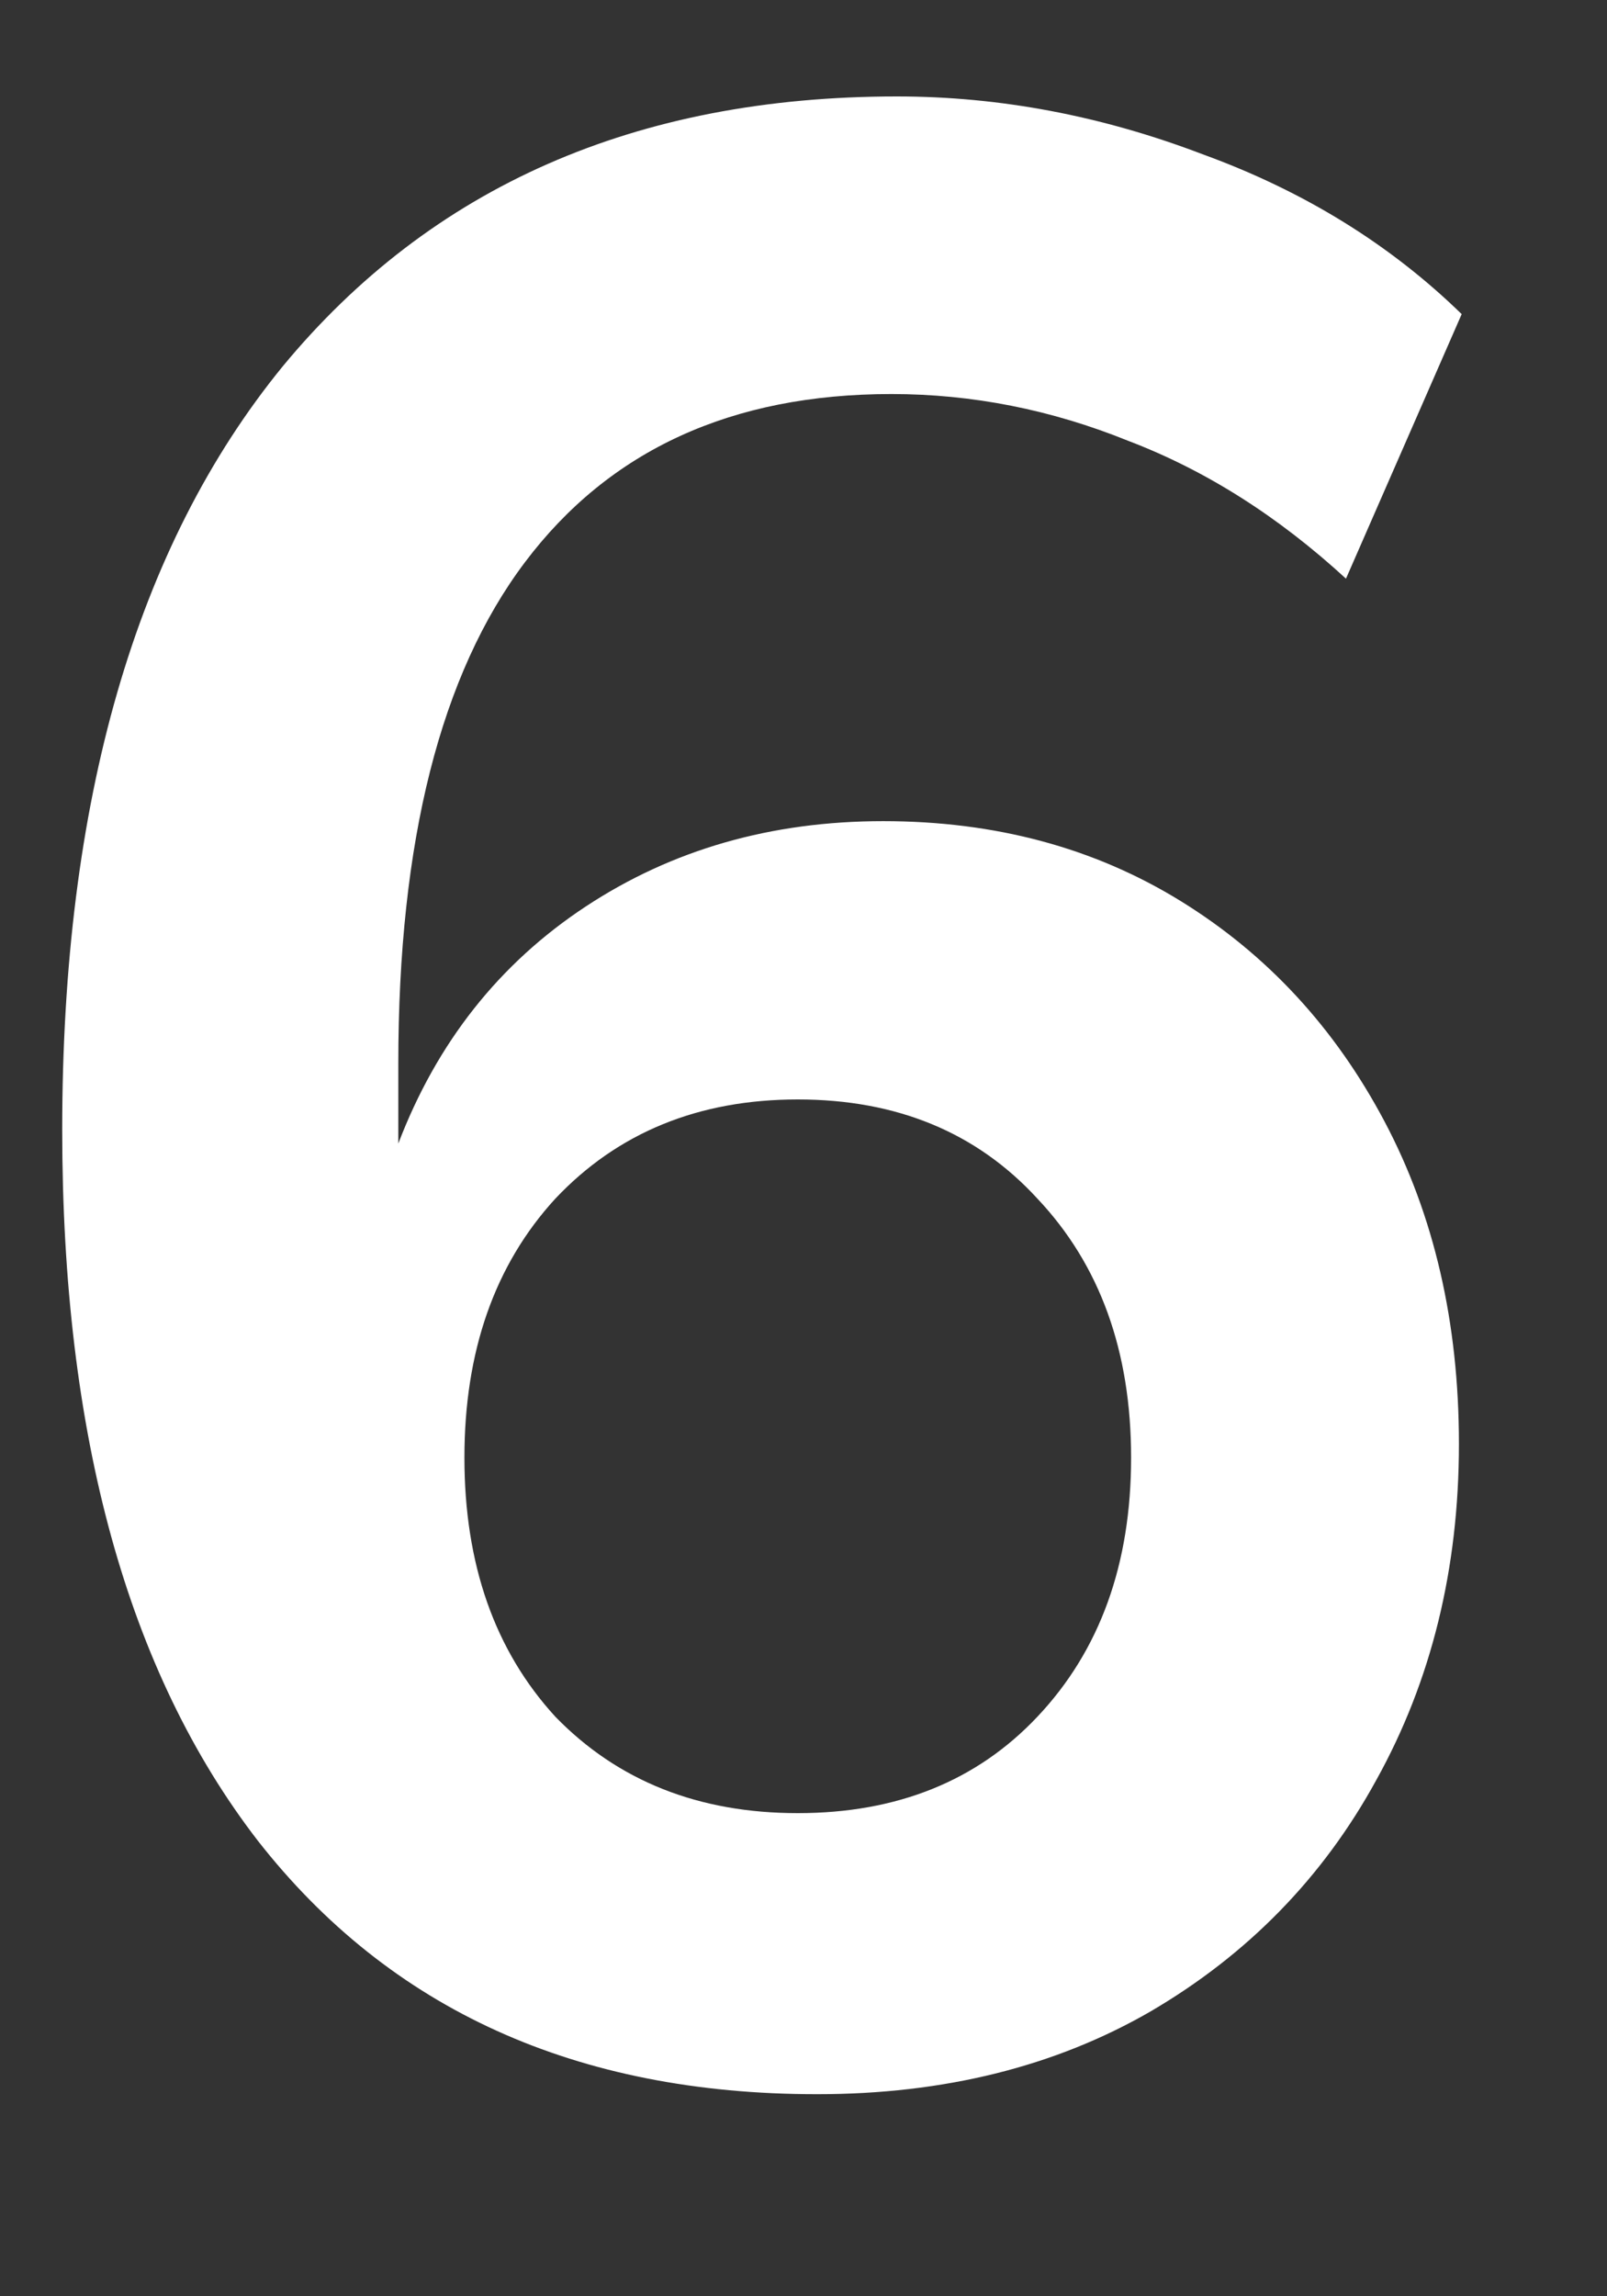 <svg width="7" height="10" viewBox="0 0 7 10" fill="none" xmlns="http://www.w3.org/2000/svg">
<rect x="0" y="0" width="7" height="10" fill="#333333" stroke="none"/>
<path d="M3.559 9.12C2.511 9.12 1.699 8.752 1.123 8.016C0.555 7.28 0.271 6.248 0.271 4.92C0.271 3.488 0.591 2.38 1.231 1.596C1.879 0.812 2.771 0.42 3.907 0.42C4.355 0.42 4.799 0.504 5.239 0.672C5.679 0.832 6.055 1.064 6.367 1.368L5.863 2.52C5.567 2.248 5.251 2.048 4.915 1.92C4.579 1.784 4.235 1.716 3.883 1.716C3.187 1.716 2.655 1.96 2.287 2.448C1.919 2.936 1.735 3.664 1.735 4.632V4.98C1.903 4.54 2.175 4.196 2.551 3.948C2.927 3.7 3.359 3.576 3.847 3.576C4.335 3.576 4.767 3.692 5.143 3.924C5.519 4.156 5.815 4.476 6.031 4.884C6.247 5.292 6.355 5.76 6.355 6.288C6.355 6.832 6.235 7.32 5.995 7.752C5.763 8.176 5.435 8.512 5.011 8.76C4.595 9 4.111 9.12 3.559 9.12ZM3.475 7.896C3.907 7.896 4.255 7.756 4.519 7.476C4.791 7.188 4.927 6.812 4.927 6.348C4.927 5.884 4.791 5.508 4.519 5.22C4.255 4.932 3.907 4.788 3.475 4.788C3.043 4.788 2.691 4.932 2.419 5.22C2.155 5.508 2.023 5.884 2.023 6.348C2.023 6.812 2.155 7.188 2.419 7.476C2.691 7.756 3.043 7.896 3.475 7.896Z" fill="white"/>
</svg>

